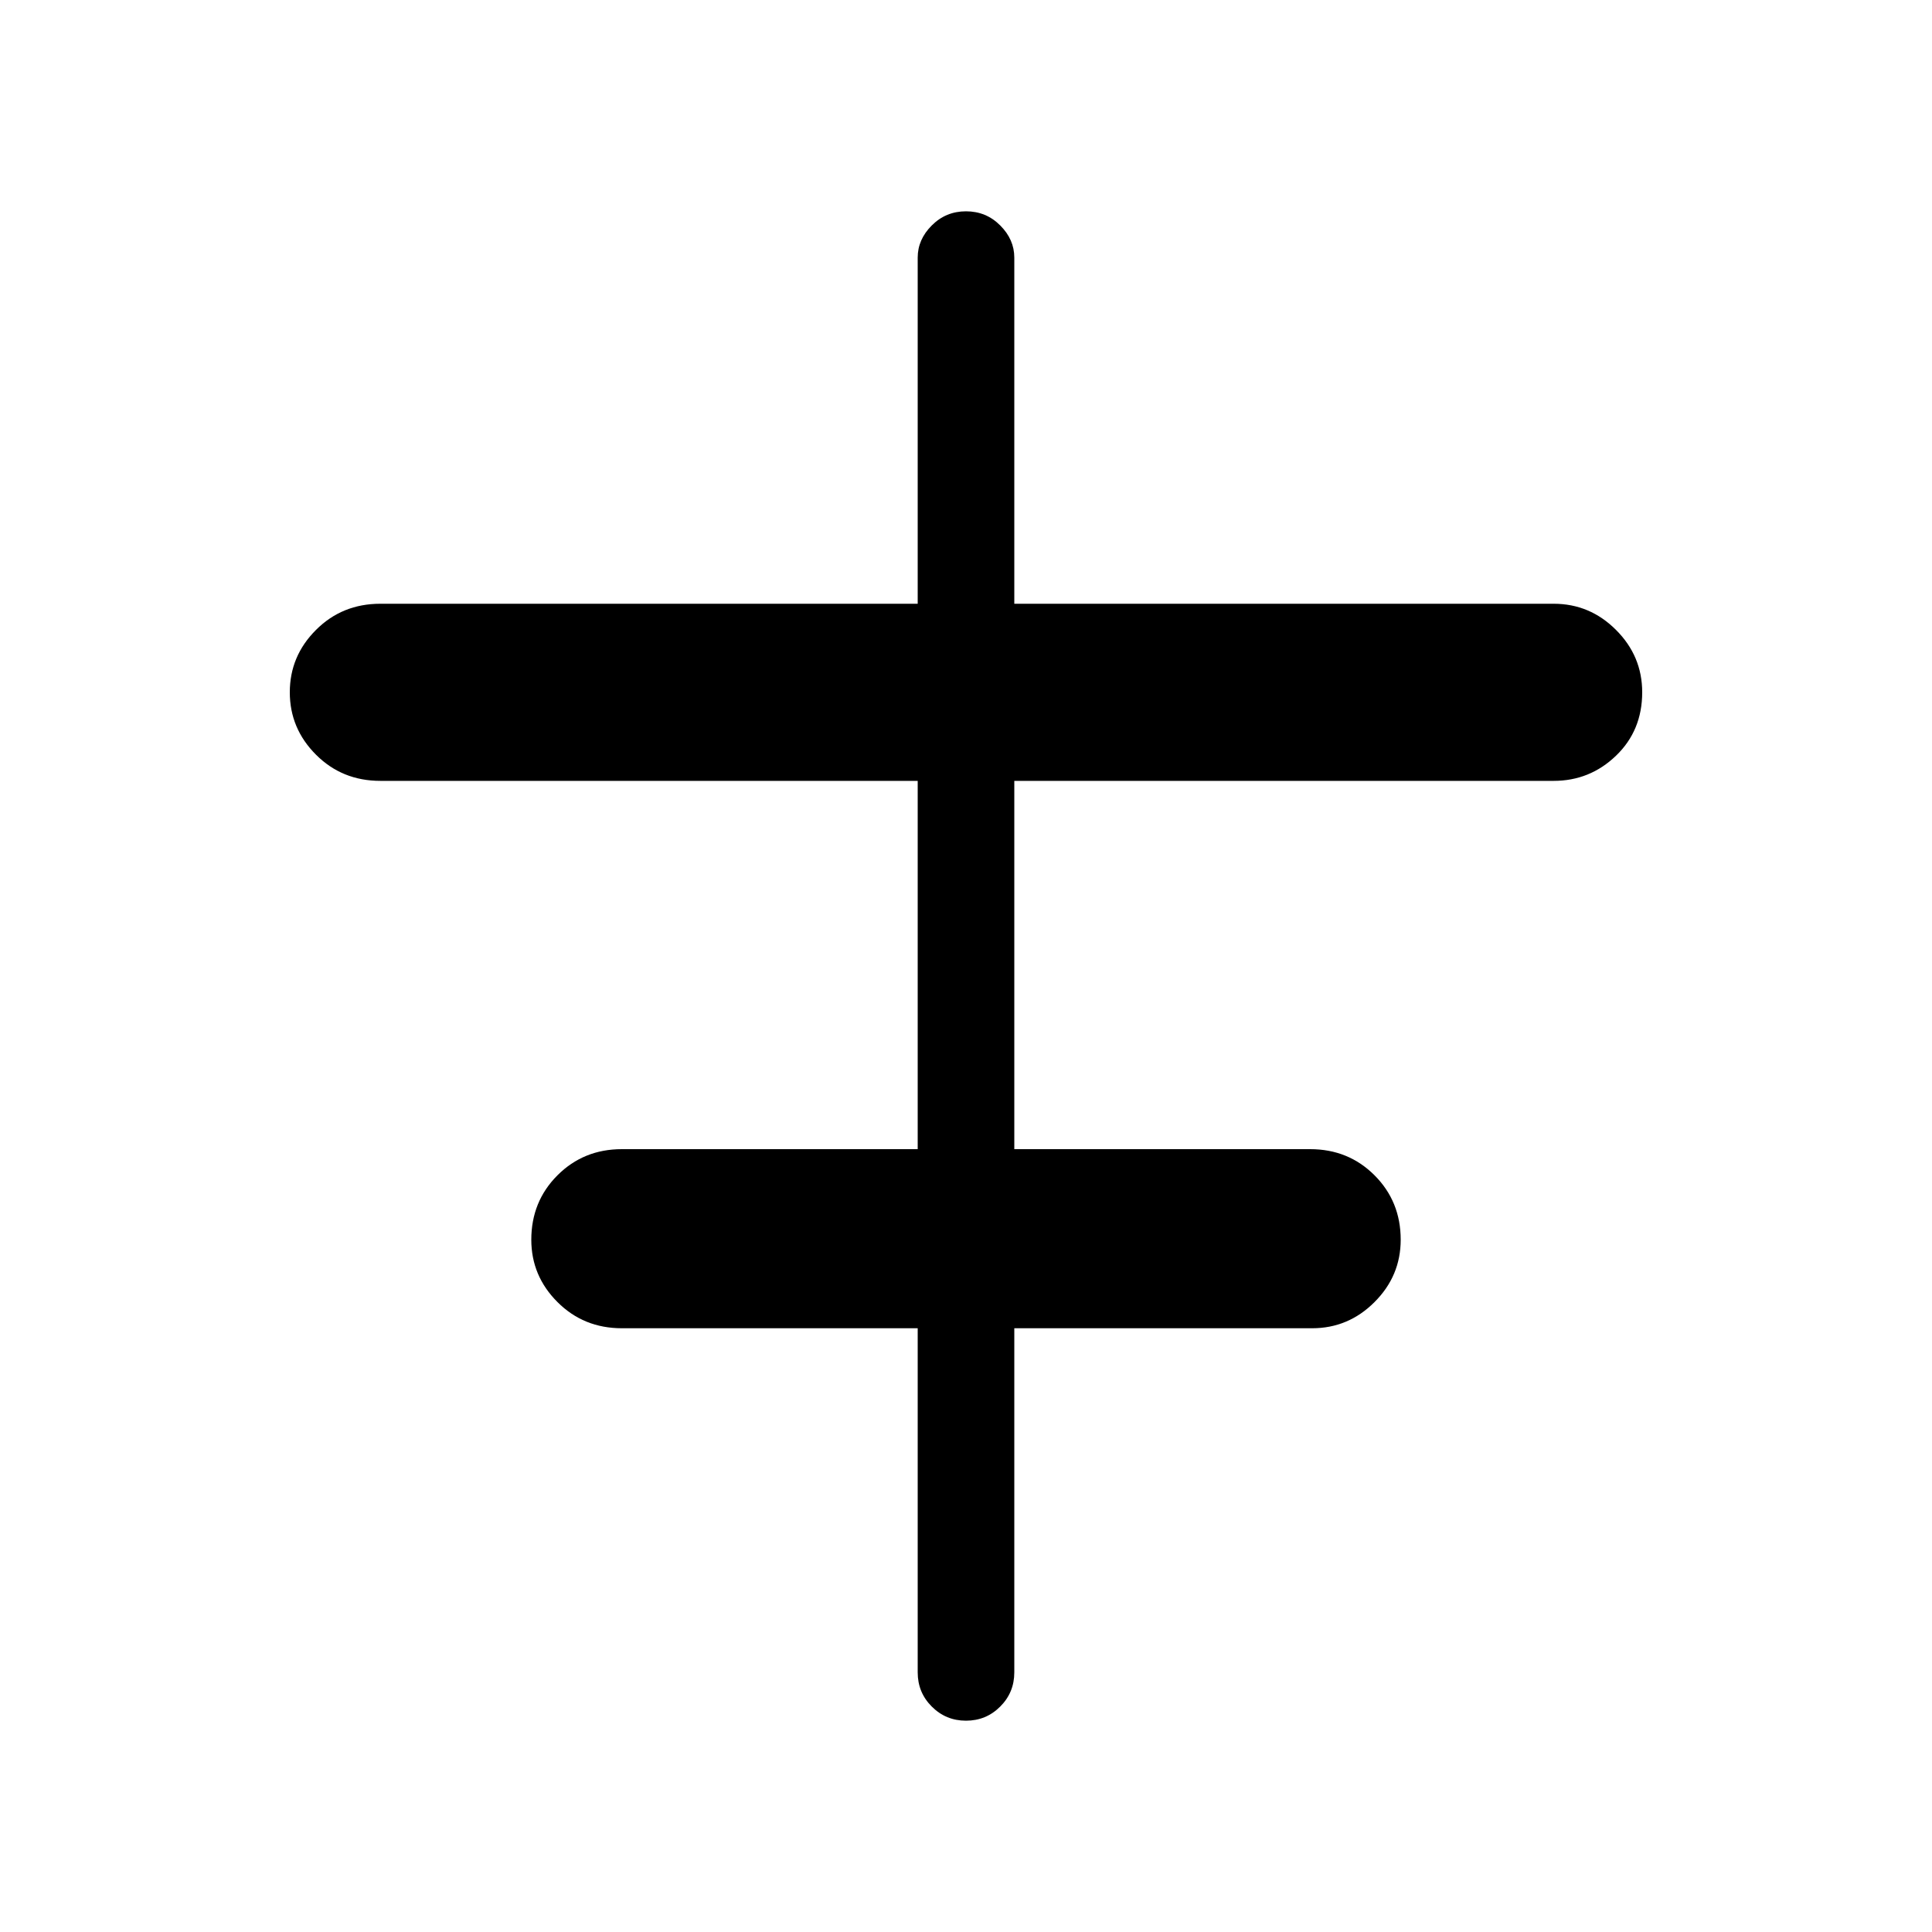 <svg xmlns="http://www.w3.org/2000/svg" height="40" width="40"><path d="M20 35.625q-.417 0-.708-.292-.292-.291-.292-.708V27.5h-6.125q-.792 0-1.333-.542Q11 26.417 11 25.667q0-.792.542-1.334.541-.541 1.333-.541H19v-7.625H7.875q-.792 0-1.333-.542Q6 15.083 6 14.333t.542-1.291q.541-.542 1.333-.542H19V5.333q0-.375.292-.666.291-.292.708-.292t.708.292q.292.291.292.666V12.5h11.167q.75 0 1.291.542.542.541.542 1.291 0 .792-.542 1.313-.541.521-1.291.521H21v7.625h6.125q.792 0 1.333.541.542.542.542 1.334 0 .75-.542 1.291-.541.542-1.291.542H21v7.125q0 .417-.292.708-.291.292-.708.292Z"/></svg>